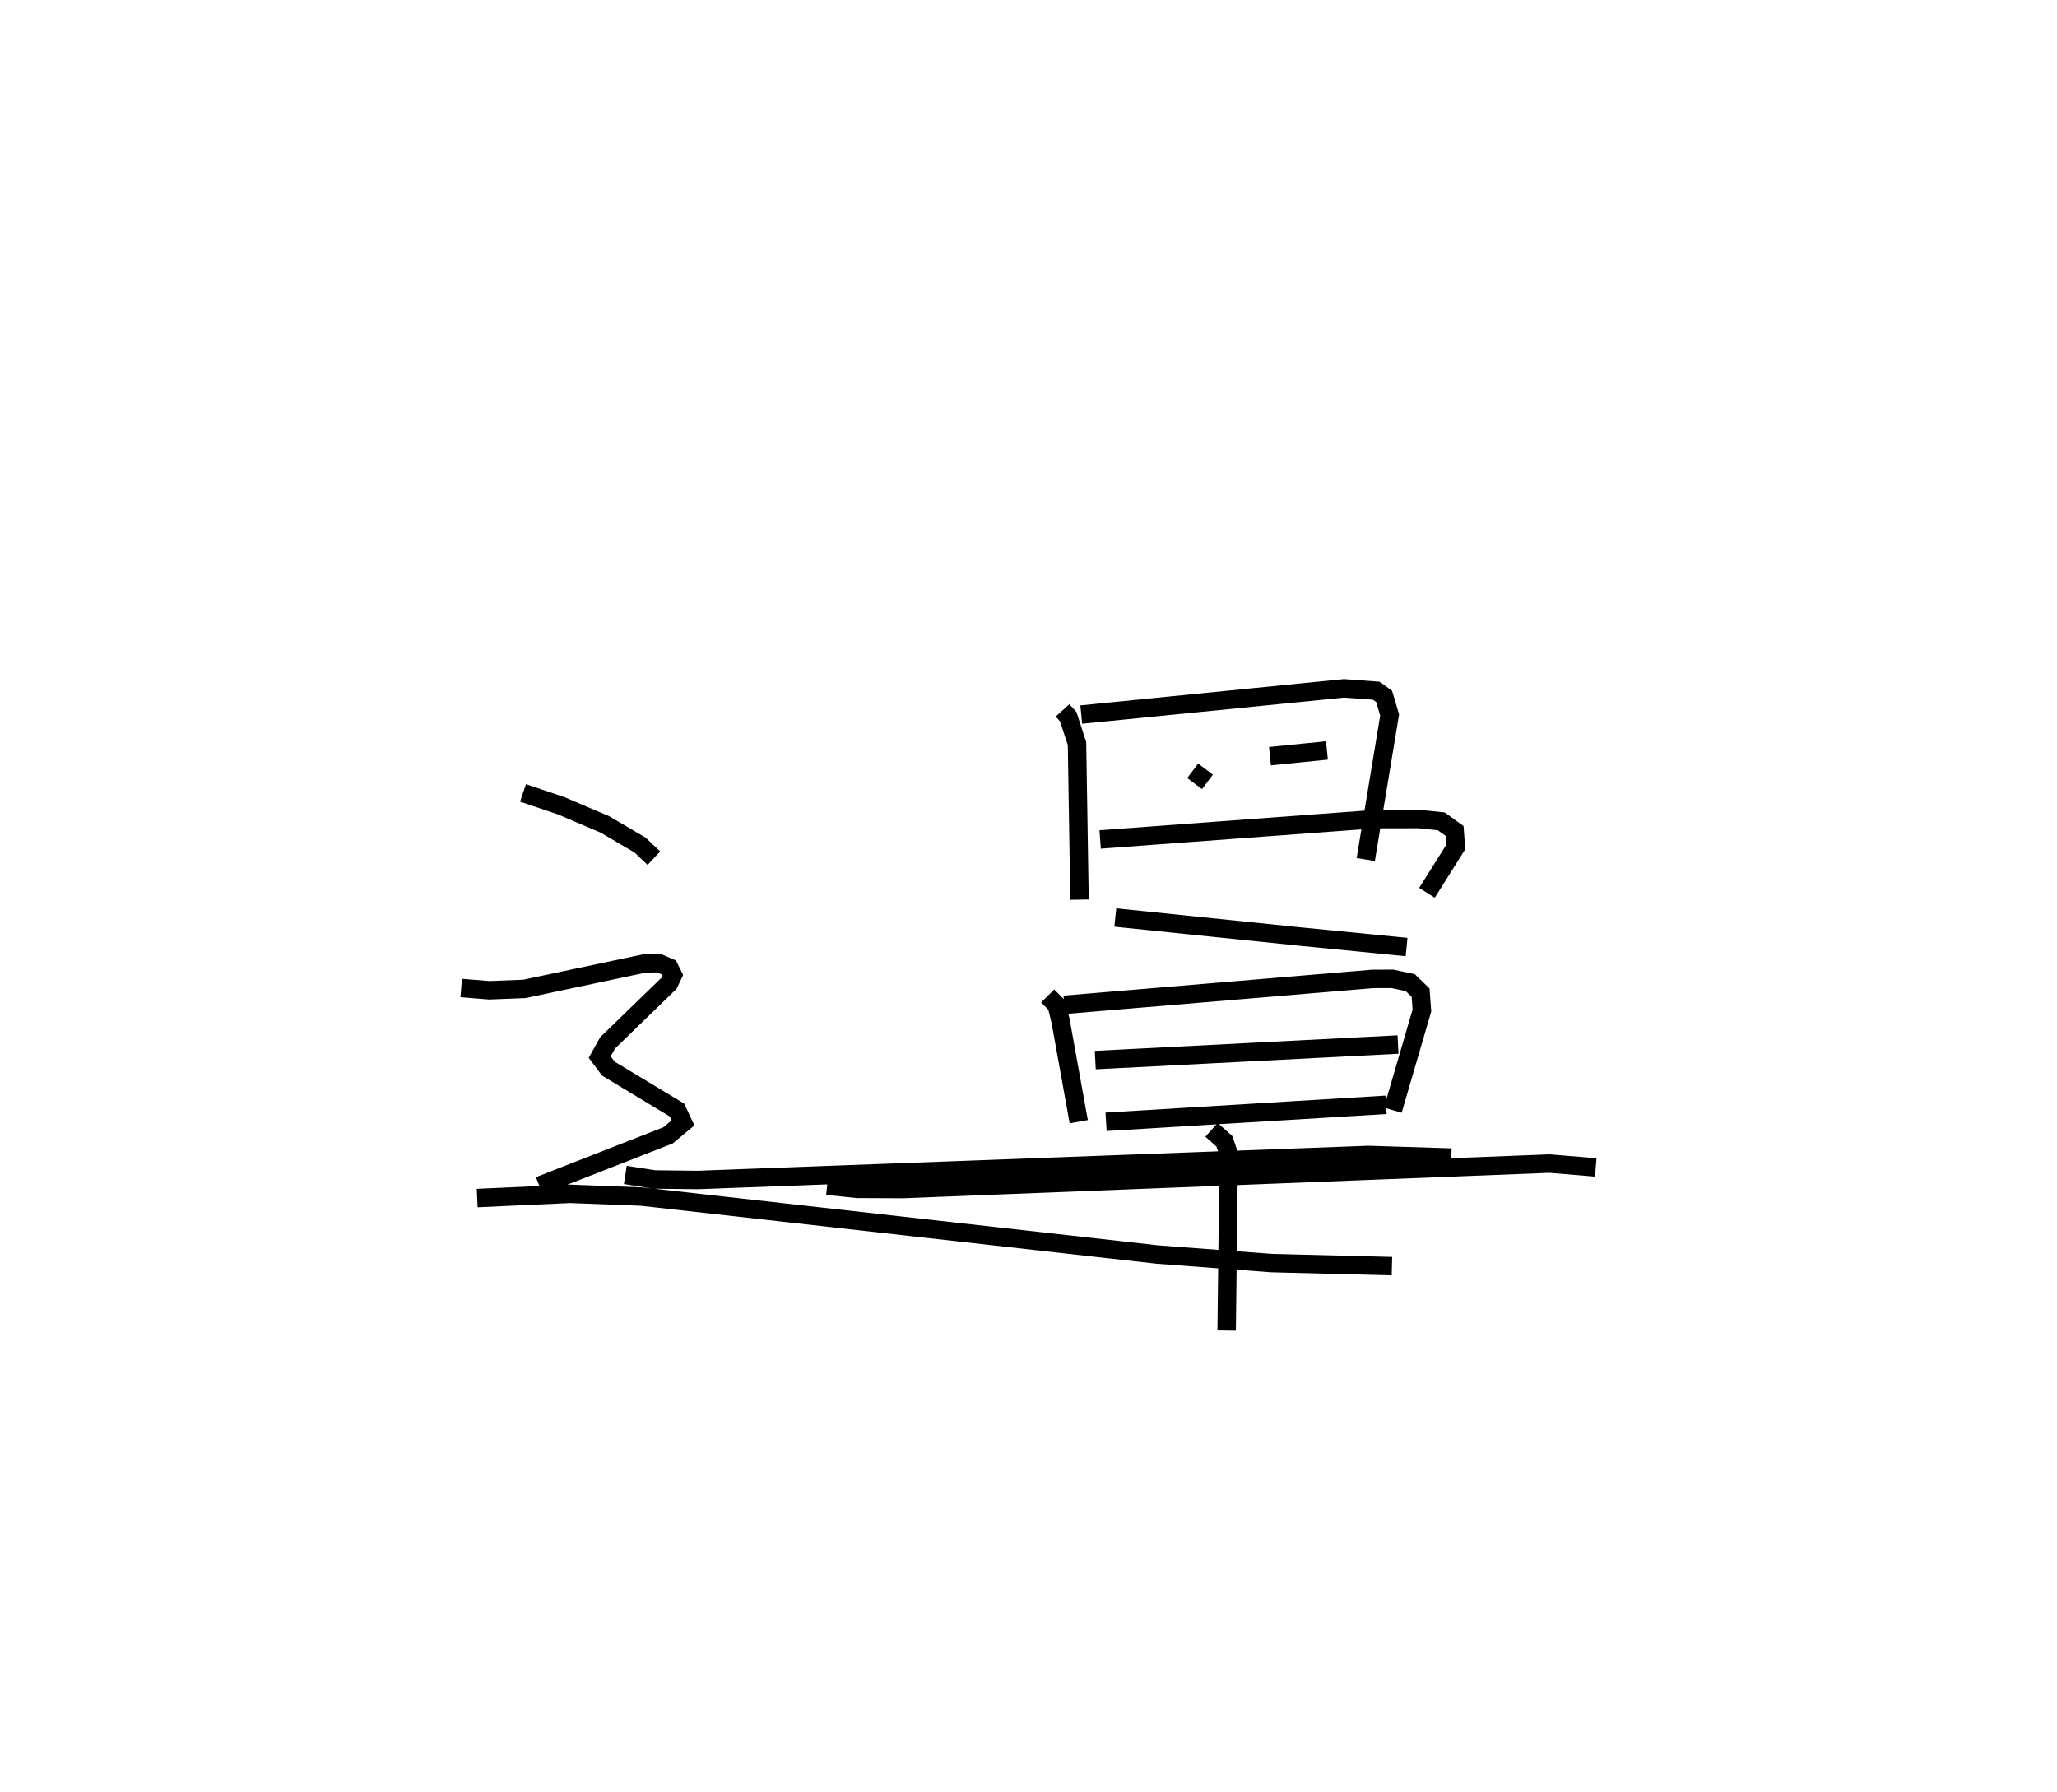 <?xml version="1.0" encoding="utf-8" ?>
<svg baseProfile="full" height="97.124" version="1.1" width="111.495" xmlns="http://www.w3.org/2000/svg" xmlns:ev="http://www.w3.org/2001/xml-events" xmlns:xlink="http://www.w3.org/1999/xlink"><defs /><rect fill="white" height="97.124" width="111.495" x="0" y="0" /><path d="M26.842,25 m0.0,0.0 m30.749,13.506 l0.311,0.343 0.474,1.458 l0.136,8.457 m0.095,-10.031 l14.249,-1.422 1.745,0.13 l0.423,0.308 0.298,1.007 l-1.295,7.835 m-9.276,-4.118 l0.59,-0.783 m3.494,-0.702 l3.089,-0.31 m-12.293,4.825 l14.909,-1.103 2.383,-0.004 l1.199,0.126 0.725,0.523 l0.065,0.858 -1.566,2.492 m-16.894,1.338 l10.067,1.038 5.722,0.564 m-19.454,2.651 l0.488,0.494 0.209,0.853 l0.986,5.468 m-0.784,-6.334 l16.715,-1.405 1.073,-0.004 l0.968,0.208 0.559,0.542 l0.07,0.967 -1.577,5.401 m-16.128,-2.714 l16.41,-0.843 m-15.825,4.188 l15.177,-0.921 m-30.296,4.385 l1.631,0.169 2.476,0.011 l35.049,-1.38 2.506,0.209 m-20.827,-2.037 l0.694,0.618 0.24,0.683 l-0.114,9.581 m-32.594,-8.438 l1.591,0.247 2.349,0.026 l36.343,-1.356 4.488,0.142 m-50.316,-19.766 l2.062,0.695 2.376,1.013 l1.907,1.12 0.749,0.71 m-10.445,7.037 l1.522,0.123 1.904,-0.075 l6.526,-1.383 0.76,-0.013 l0.563,0.243 0.2,0.404 l-0.215,0.45 -3.319,3.22 l-0.434,0.775 0.469,0.626 l3.723,2.247 0.324,0.694 l-0.812,0.677 -6.977,2.731 m-3.367,0.667 l5.027,-0.23 3.885,0.149 l27.956,3.142 6.176,0.463 l6.538,0.166 " fill="none" stroke="black" stroke-width="1" /></svg>